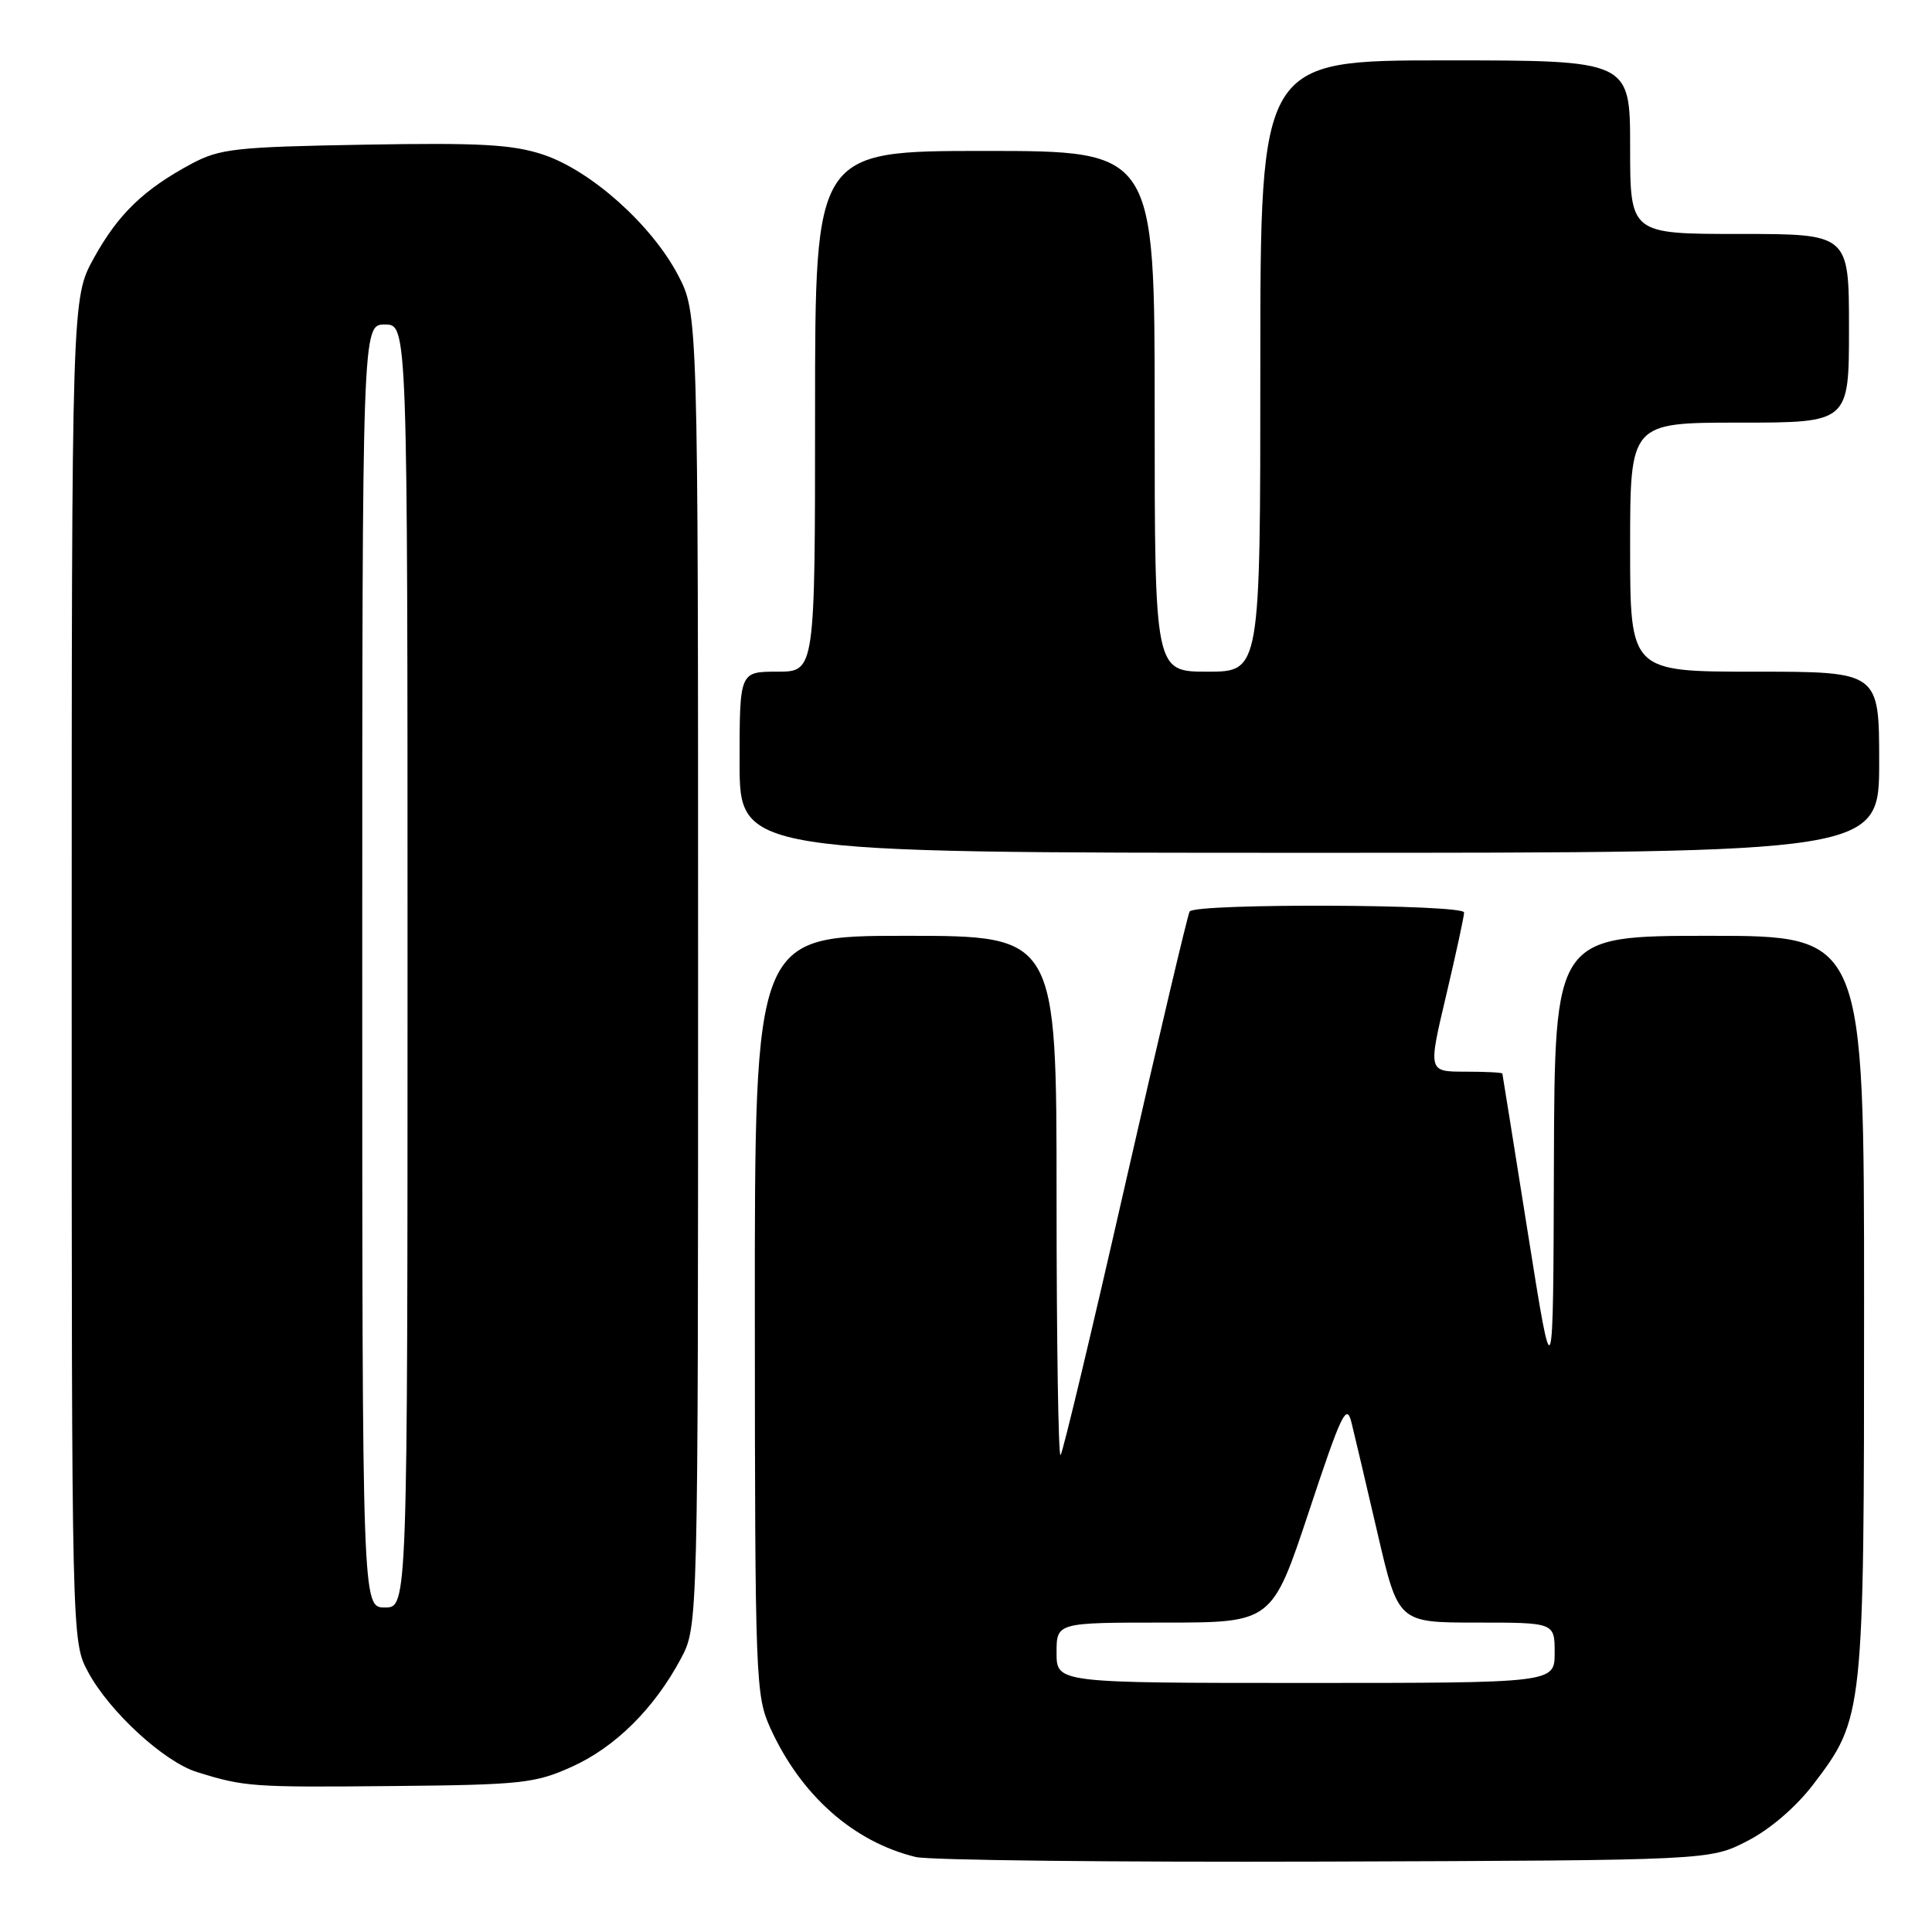 <?xml version="1.0" encoding="UTF-8" standalone="no"?>
<!DOCTYPE svg PUBLIC "-//W3C//DTD SVG 1.1//EN" "http://www.w3.org/Graphics/SVG/1.1/DTD/svg11.dtd" >
<svg xmlns="http://www.w3.org/2000/svg" xmlns:xlink="http://www.w3.org/1999/xlink" version="1.1" viewBox="0 0 256 256">
 <g >
 <path fill="currentColor"
d=" M 231.53 243.94 C 234.55 242.39 237.97 239.45 240.27 236.44 C 246.96 227.65 247.00 227.31 247.00 172.82 C 247.00 124.00 247.00 124.00 226.50 124.00 C 206.00 124.00 206.00 124.00 205.90 154.25 C 205.81 184.50 205.81 184.50 202.47 163.50 C 200.64 151.95 199.10 142.39 199.07 142.25 C 199.03 142.11 196.80 142.00 194.12 142.00 C 189.23 142.00 189.23 142.00 191.62 131.91 C 192.93 126.36 194.00 121.41 194.00 120.91 C 194.00 119.80 158.32 119.67 157.63 120.78 C 157.37 121.22 153.53 137.48 149.10 156.92 C 144.68 176.37 140.82 192.52 140.53 192.81 C 140.24 193.10 140.00 177.73 140.00 158.67 C 140.00 124.00 140.00 124.00 120.00 124.00 C 100.00 124.00 100.00 124.00 100.02 174.25 C 100.04 222.57 100.12 224.67 102.07 228.97 C 106.11 237.87 113.06 244.04 121.33 246.06 C 123.07 246.49 147.46 246.76 175.53 246.67 C 226.56 246.50 226.56 246.50 231.53 243.94 Z  M 75.74 234.12 C 81.51 231.53 86.68 226.40 90.21 219.80 C 92.50 215.50 92.50 215.50 92.50 128.50 C 92.50 41.50 92.50 41.50 89.81 36.39 C 86.29 29.73 78.28 22.59 71.98 20.49 C 67.91 19.14 63.65 18.90 48.26 19.17 C 31.20 19.47 29.13 19.70 25.38 21.70 C 19.06 25.09 15.68 28.34 12.45 34.17 C 9.50 39.50 9.50 39.50 9.50 128.50 C 9.50 217.50 9.50 217.50 11.67 221.54 C 14.46 226.76 21.72 233.44 26.08 234.80 C 32.38 236.77 33.43 236.84 52.00 236.66 C 69.08 236.50 70.90 236.30 75.74 234.12 Z  M 249.00 101.00 C 249.00 89.00 249.00 89.00 232.50 89.00 C 216.00 89.00 216.00 89.00 216.00 72.50 C 216.00 56.00 216.00 56.00 230.50 56.00 C 245.00 56.00 245.00 56.00 245.00 43.50 C 245.00 31.00 245.00 31.00 230.50 31.00 C 216.00 31.00 216.00 31.00 216.00 19.50 C 216.00 8.00 216.00 8.00 191.50 8.00 C 167.00 8.00 167.00 8.00 167.00 48.50 C 167.00 89.00 167.00 89.00 160.00 89.00 C 153.00 89.00 153.00 89.00 153.00 54.50 C 153.00 20.00 153.00 20.00 130.50 20.00 C 108.00 20.00 108.00 20.00 108.00 54.50 C 108.00 89.00 108.00 89.00 103.00 89.00 C 98.00 89.00 98.00 89.00 98.00 101.00 C 98.00 113.00 98.00 113.00 173.50 113.00 C 249.00 113.00 249.00 113.00 249.00 101.00 Z  M 140.00 219.00 C 140.00 215.00 140.00 215.00 154.28 215.00 C 168.55 215.00 168.55 215.00 173.45 200.25 C 177.76 187.25 178.43 185.86 179.08 188.50 C 179.49 190.15 181.05 196.79 182.55 203.25 C 185.28 215.00 185.28 215.00 195.64 215.00 C 206.00 215.00 206.00 215.00 206.00 219.00 C 206.00 223.00 206.00 223.00 173.00 223.00 C 140.00 223.00 140.00 223.00 140.00 219.00 Z  M 48.00 128.00 C 48.00 43.00 48.00 43.00 51.00 43.00 C 54.00 43.00 54.00 43.00 54.00 128.00 C 54.00 213.00 54.00 213.00 51.00 213.00 C 48.00 213.00 48.00 213.00 48.00 128.00 Z "/>
</g>
</svg>